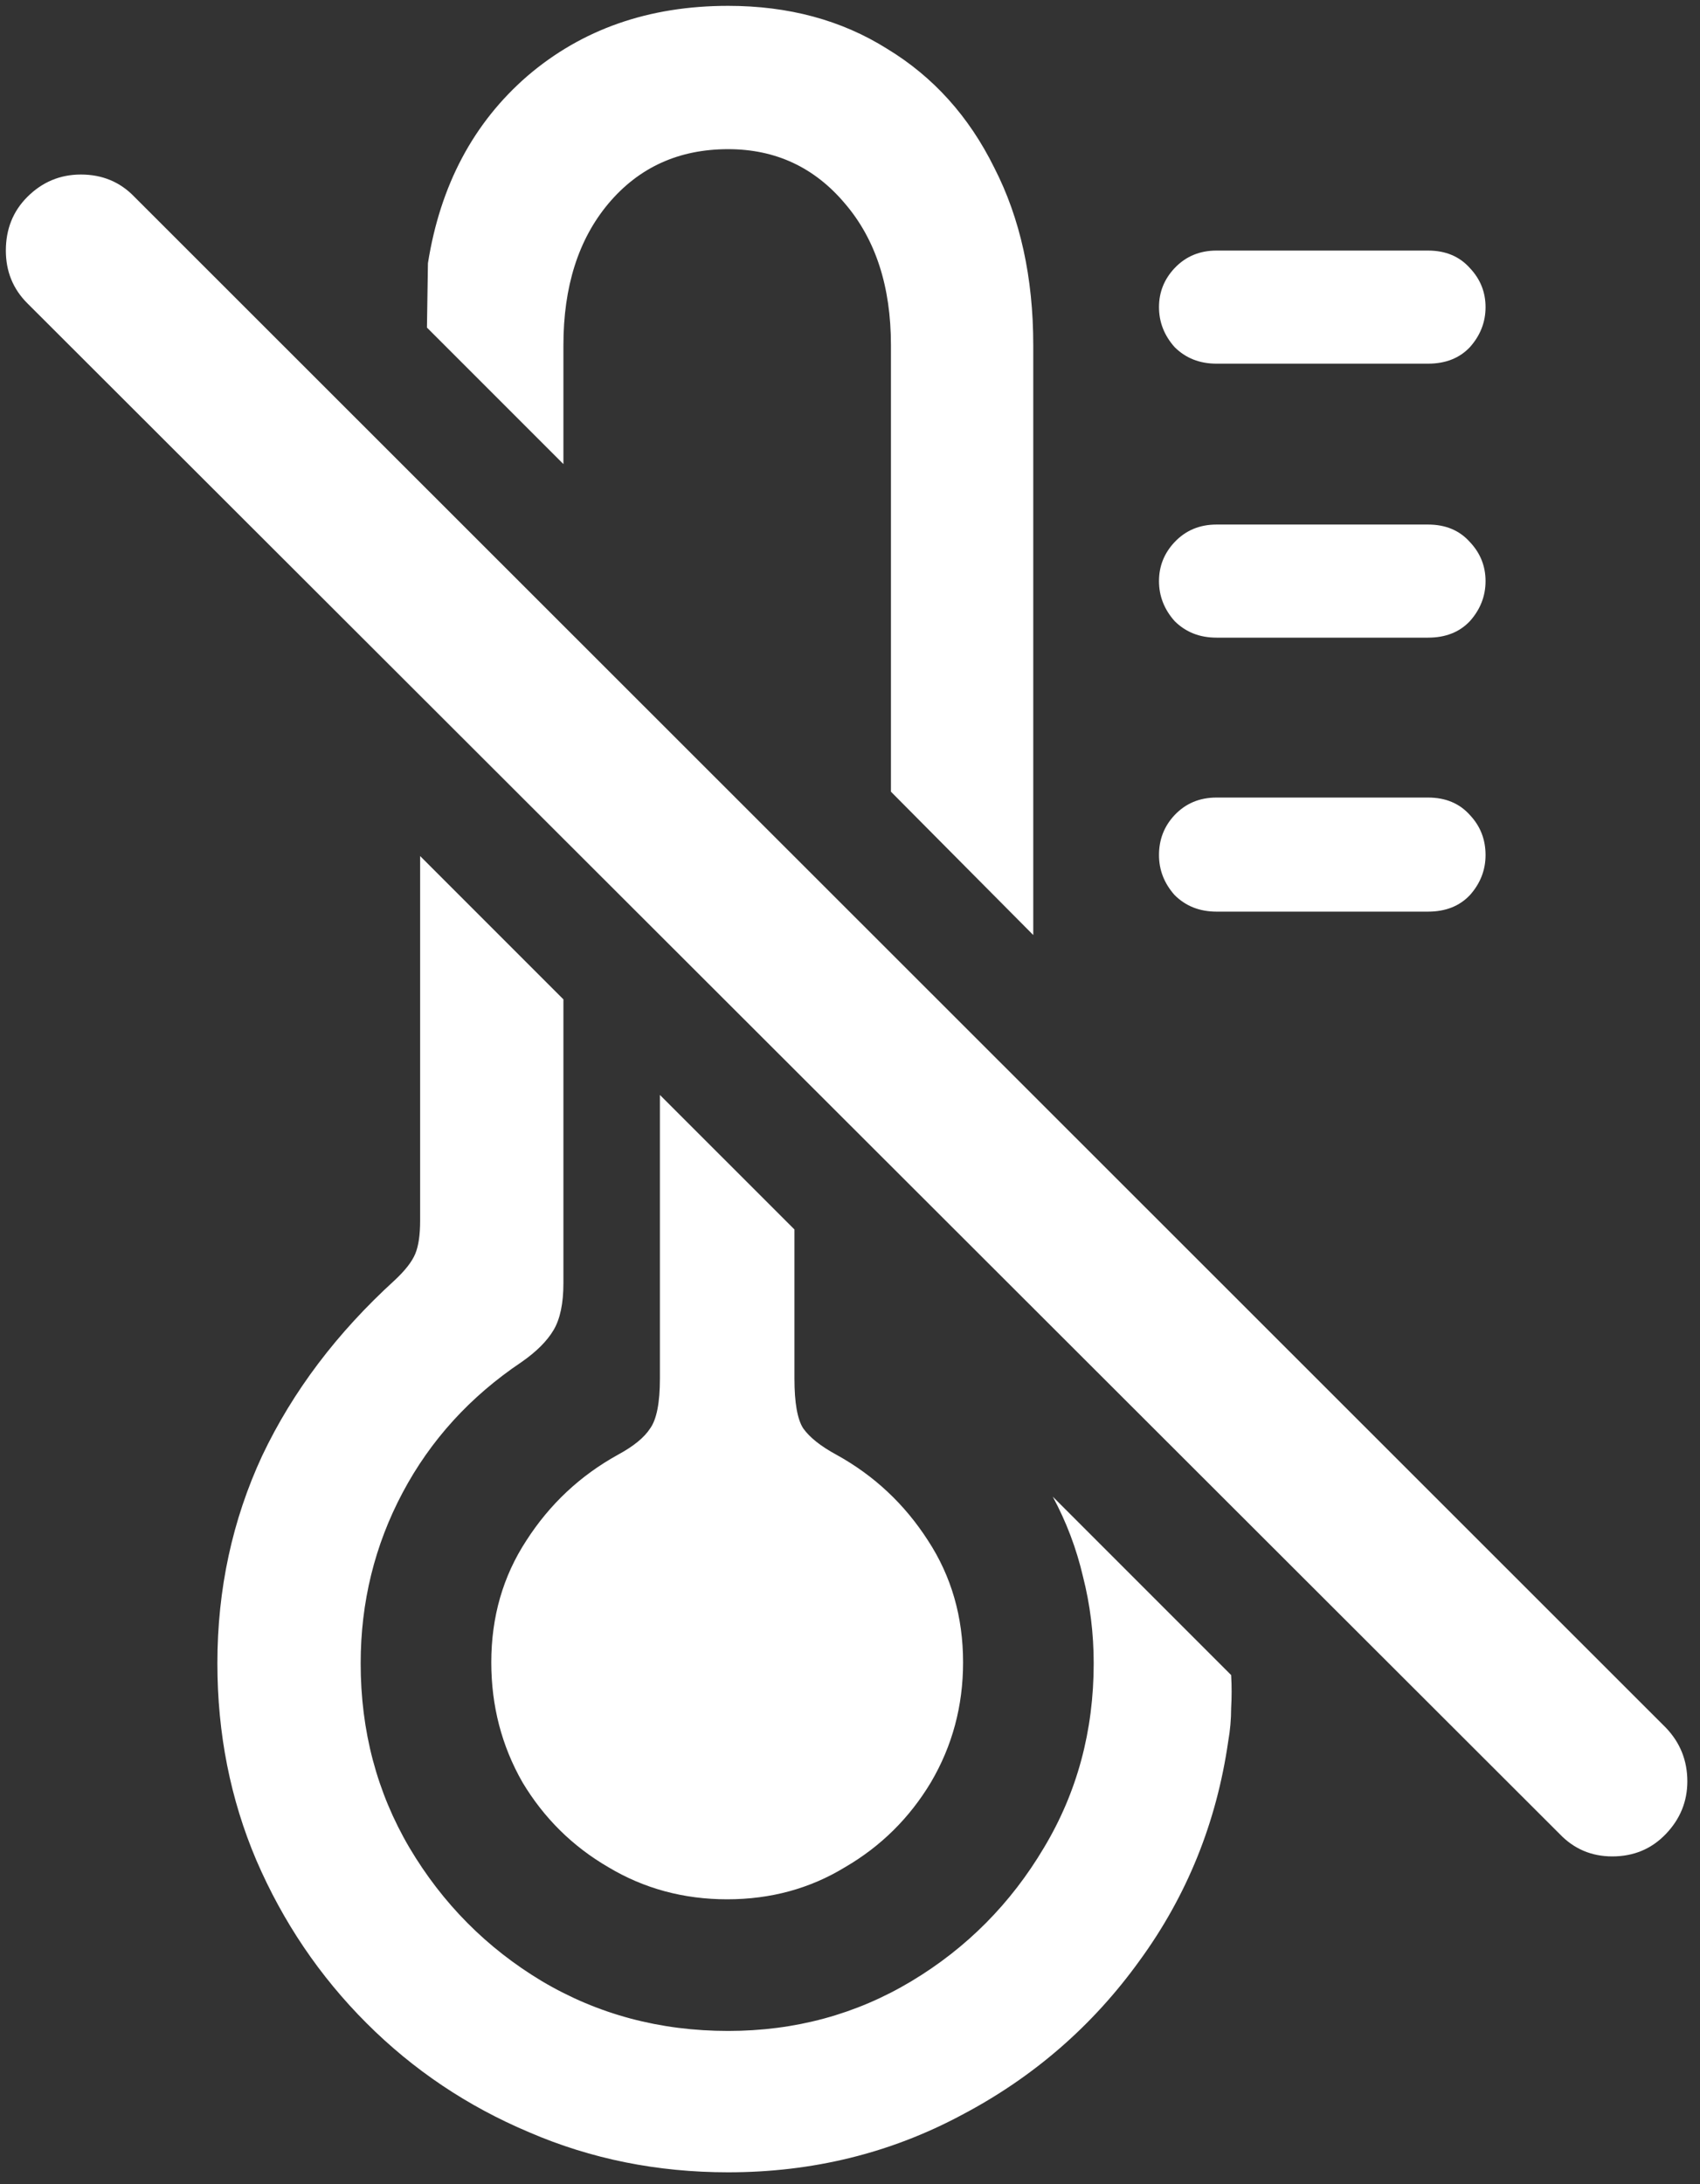 <svg width="109" height="140" viewBox="0 0 109 140" fill="none" xmlns="http://www.w3.org/2000/svg">
<rect x="0" y="0" width="109" height="140" fill="#333333" stroke="none"/>
<path d="M46.688 0.375C41.604 0.375 37.312 1.875 33.812 4.875C30.354 7.875 28.229 11.875 27.438 16.875L27.375 21L36.125 29.75V22.125C36.125 18.375 37.083 15.354 39 13.062C40.958 10.729 43.521 9.562 46.688 9.562C49.729 9.562 52.229 10.729 54.188 13.062C56.146 15.354 57.125 18.375 57.125 22.125V50.75L66.25 59.938V22.125C66.25 17.792 65.417 14 63.75 10.75C62.125 7.458 59.833 4.917 56.875 3.125C53.958 1.292 50.562 0.375 46.688 0.375ZM46.688 139.25C52.104 139.25 57.104 138.021 61.688 135.562C66.271 133.146 70.062 129.854 73.062 125.688C76.104 121.521 78 116.833 78.75 111.625C78.875 110.917 78.938 110.208 78.938 109.5C78.979 108.792 78.979 108.083 78.938 107.375L67.5 95.938C68.375 97.562 69.021 99.271 69.438 101.062C69.896 102.854 70.125 104.708 70.125 106.625C70.125 110.958 69.062 114.896 66.938 118.438C64.812 122.021 61.979 124.875 58.438 127C54.896 129.125 50.979 130.188 46.688 130.188C42.312 130.188 38.333 129.125 34.75 127C31.208 124.875 28.375 122.021 26.25 118.438C24.167 114.896 23.125 110.958 23.125 106.625C23.125 102.708 24.021 99.062 25.812 95.688C27.604 92.312 30.146 89.521 33.438 87.312C34.396 86.646 35.083 85.958 35.5 85.25C35.917 84.542 36.125 83.542 36.125 82.25V64.062L26.938 54.875V78.25C26.938 79.167 26.833 79.875 26.625 80.375C26.417 80.875 25.979 81.438 25.312 82.062C21.604 85.438 18.771 89.188 16.812 93.312C14.896 97.438 13.938 101.875 13.938 106.625C13.938 111.125 14.771 115.333 16.438 119.25C18.146 123.208 20.5 126.688 23.5 129.688C26.5 132.688 29.979 135.021 33.938 136.688C37.896 138.396 42.146 139.25 46.688 139.25ZM46.625 121.75C49.417 121.75 51.938 121.062 54.188 119.688C56.479 118.354 58.312 116.542 59.688 114.25C61.062 111.917 61.75 109.354 61.75 106.562C61.75 103.646 61 101.042 59.5 98.75C58 96.417 56.042 94.583 53.625 93.25C52.625 92.708 51.917 92.146 51.5 91.562C51.125 90.979 50.938 89.917 50.938 88.375V78.812L42.312 70.188V88.375C42.312 89.917 42.104 90.979 41.688 91.562C41.312 92.146 40.625 92.708 39.625 93.25C37.208 94.583 35.25 96.417 33.75 98.75C32.25 101.042 31.5 103.646 31.5 106.562C31.5 109.354 32.167 111.917 33.5 114.25C34.875 116.542 36.708 118.354 39 119.688C41.292 121.062 43.833 121.75 46.625 121.75ZM78 23.312H91.562C92.688 23.312 93.583 22.958 94.25 22.25C94.917 21.5 95.25 20.646 95.25 19.688C95.25 18.729 94.917 17.896 94.25 17.188C93.583 16.438 92.688 16.062 91.562 16.062H78C76.917 16.062 76.021 16.438 75.312 17.188C74.646 17.896 74.312 18.729 74.312 19.688C74.312 20.646 74.646 21.5 75.312 22.25C76.021 22.958 76.917 23.312 78 23.312ZM78 40.875H91.562C92.688 40.875 93.583 40.521 94.25 39.812C94.917 39.062 95.25 38.208 95.25 37.25C95.25 36.292 94.917 35.458 94.25 34.75C93.583 34 92.688 33.625 91.562 33.625H78C76.917 33.625 76.021 34 75.312 34.75C74.646 35.458 74.312 36.292 74.312 37.25C74.312 38.208 74.646 39.062 75.312 39.812C76.021 40.521 76.917 40.875 78 40.875ZM78 58.438H91.562C92.688 58.438 93.583 58.083 94.25 57.375C94.917 56.625 95.25 55.771 95.25 54.812C95.25 53.812 94.917 52.958 94.25 52.25C93.583 51.5 92.688 51.125 91.562 51.125H78C76.917 51.125 76.021 51.5 75.312 52.25C74.646 52.958 74.312 53.812 74.312 54.812C74.312 55.771 74.646 56.625 75.312 57.375C76.021 58.083 76.917 58.438 78 58.438ZM100 117.562C100.917 118.521 102.042 119 103.375 119C104.75 119 105.896 118.521 106.812 117.562C107.729 116.604 108.188 115.479 108.188 114.188C108.188 112.854 107.729 111.708 106.812 110.75L8.625 12.625C7.708 11.667 6.562 11.188 5.188 11.188C3.854 11.188 2.708 11.667 1.75 12.625C0.833 13.542 0.375 14.688 0.375 16.062C0.375 17.396 0.833 18.521 1.75 19.438L100 117.562Z" fill="white"/>
</svg>
